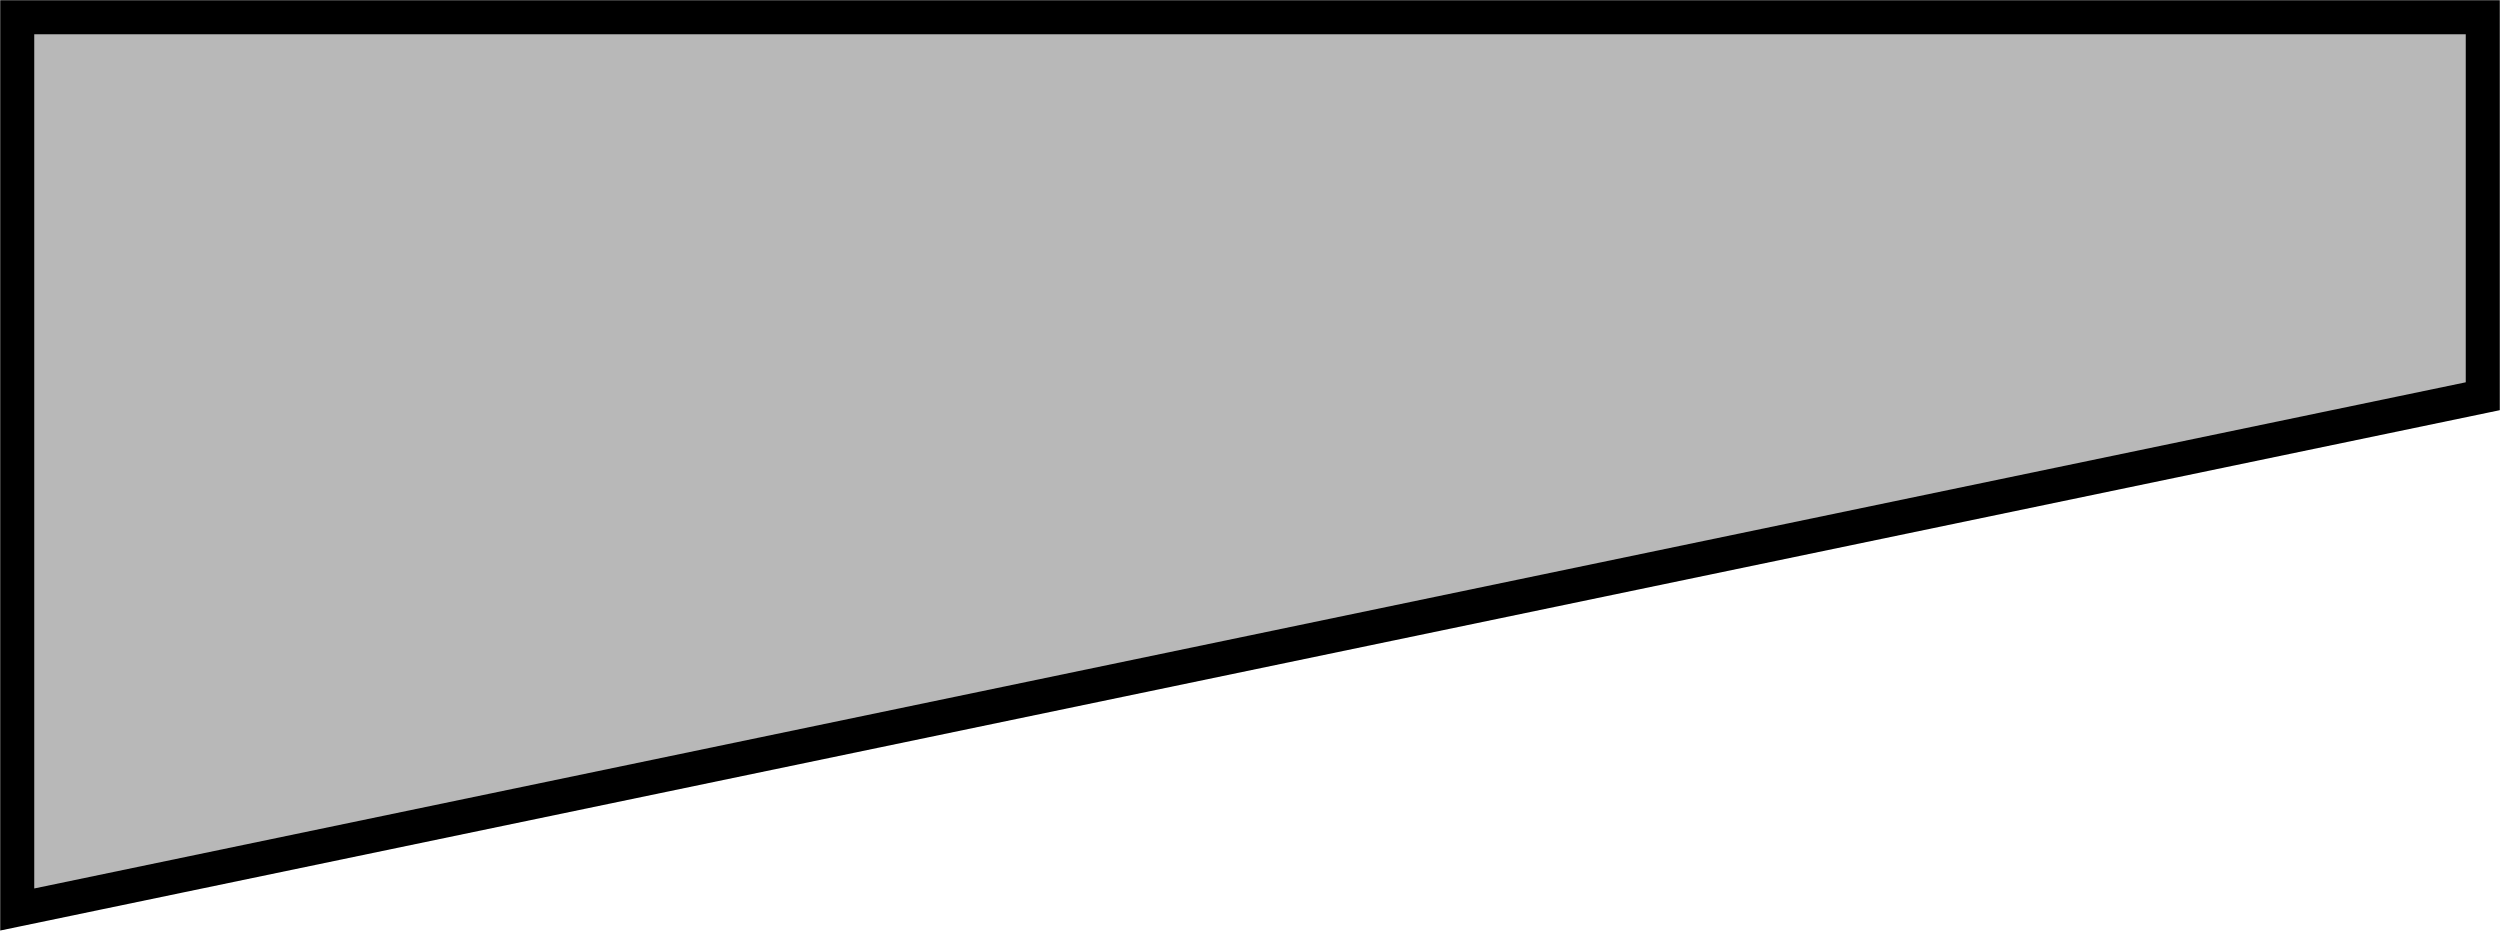<svg width="1460" height="544" viewBox="0 0 1460 544" fill="none" xmlns="http://www.w3.org/2000/svg">
<mask id="path-1-outside-1_390_2" maskUnits="userSpaceOnUse" x="0" y="0" width="1460" height="544" fill="black">
<rect fill="white" width="1460" height="544"/>
<path fill-rule="evenodd" clip-rule="evenodd" d="M1450 10H10V531.159L1450 231.391V10Z"/>
</mask>
<path fill-rule="evenodd" clip-rule="evenodd" d="M1450 10H10V531.159L1450 231.391V10Z" fill="black" fill-opacity="0.28"/>
<path d="M10 10V0H0V10H10ZM1450 10H1460V0H1450V10ZM10 531.159H0V543.456L12.038 540.95L10 531.159ZM1450 231.391L1452.04 241.181L1460 239.524V231.391H1450ZM10 20H1450V0H10V20ZM20 531.159V10H0V531.159H20ZM12.038 540.95L1452.04 241.181L1447.96 221.601L7.962 521.369L12.038 540.95ZM1440 10V231.391H1460V10H1440Z" fill="black" mask="url(#path-1-outside-1_390_2)"/>
</svg>

